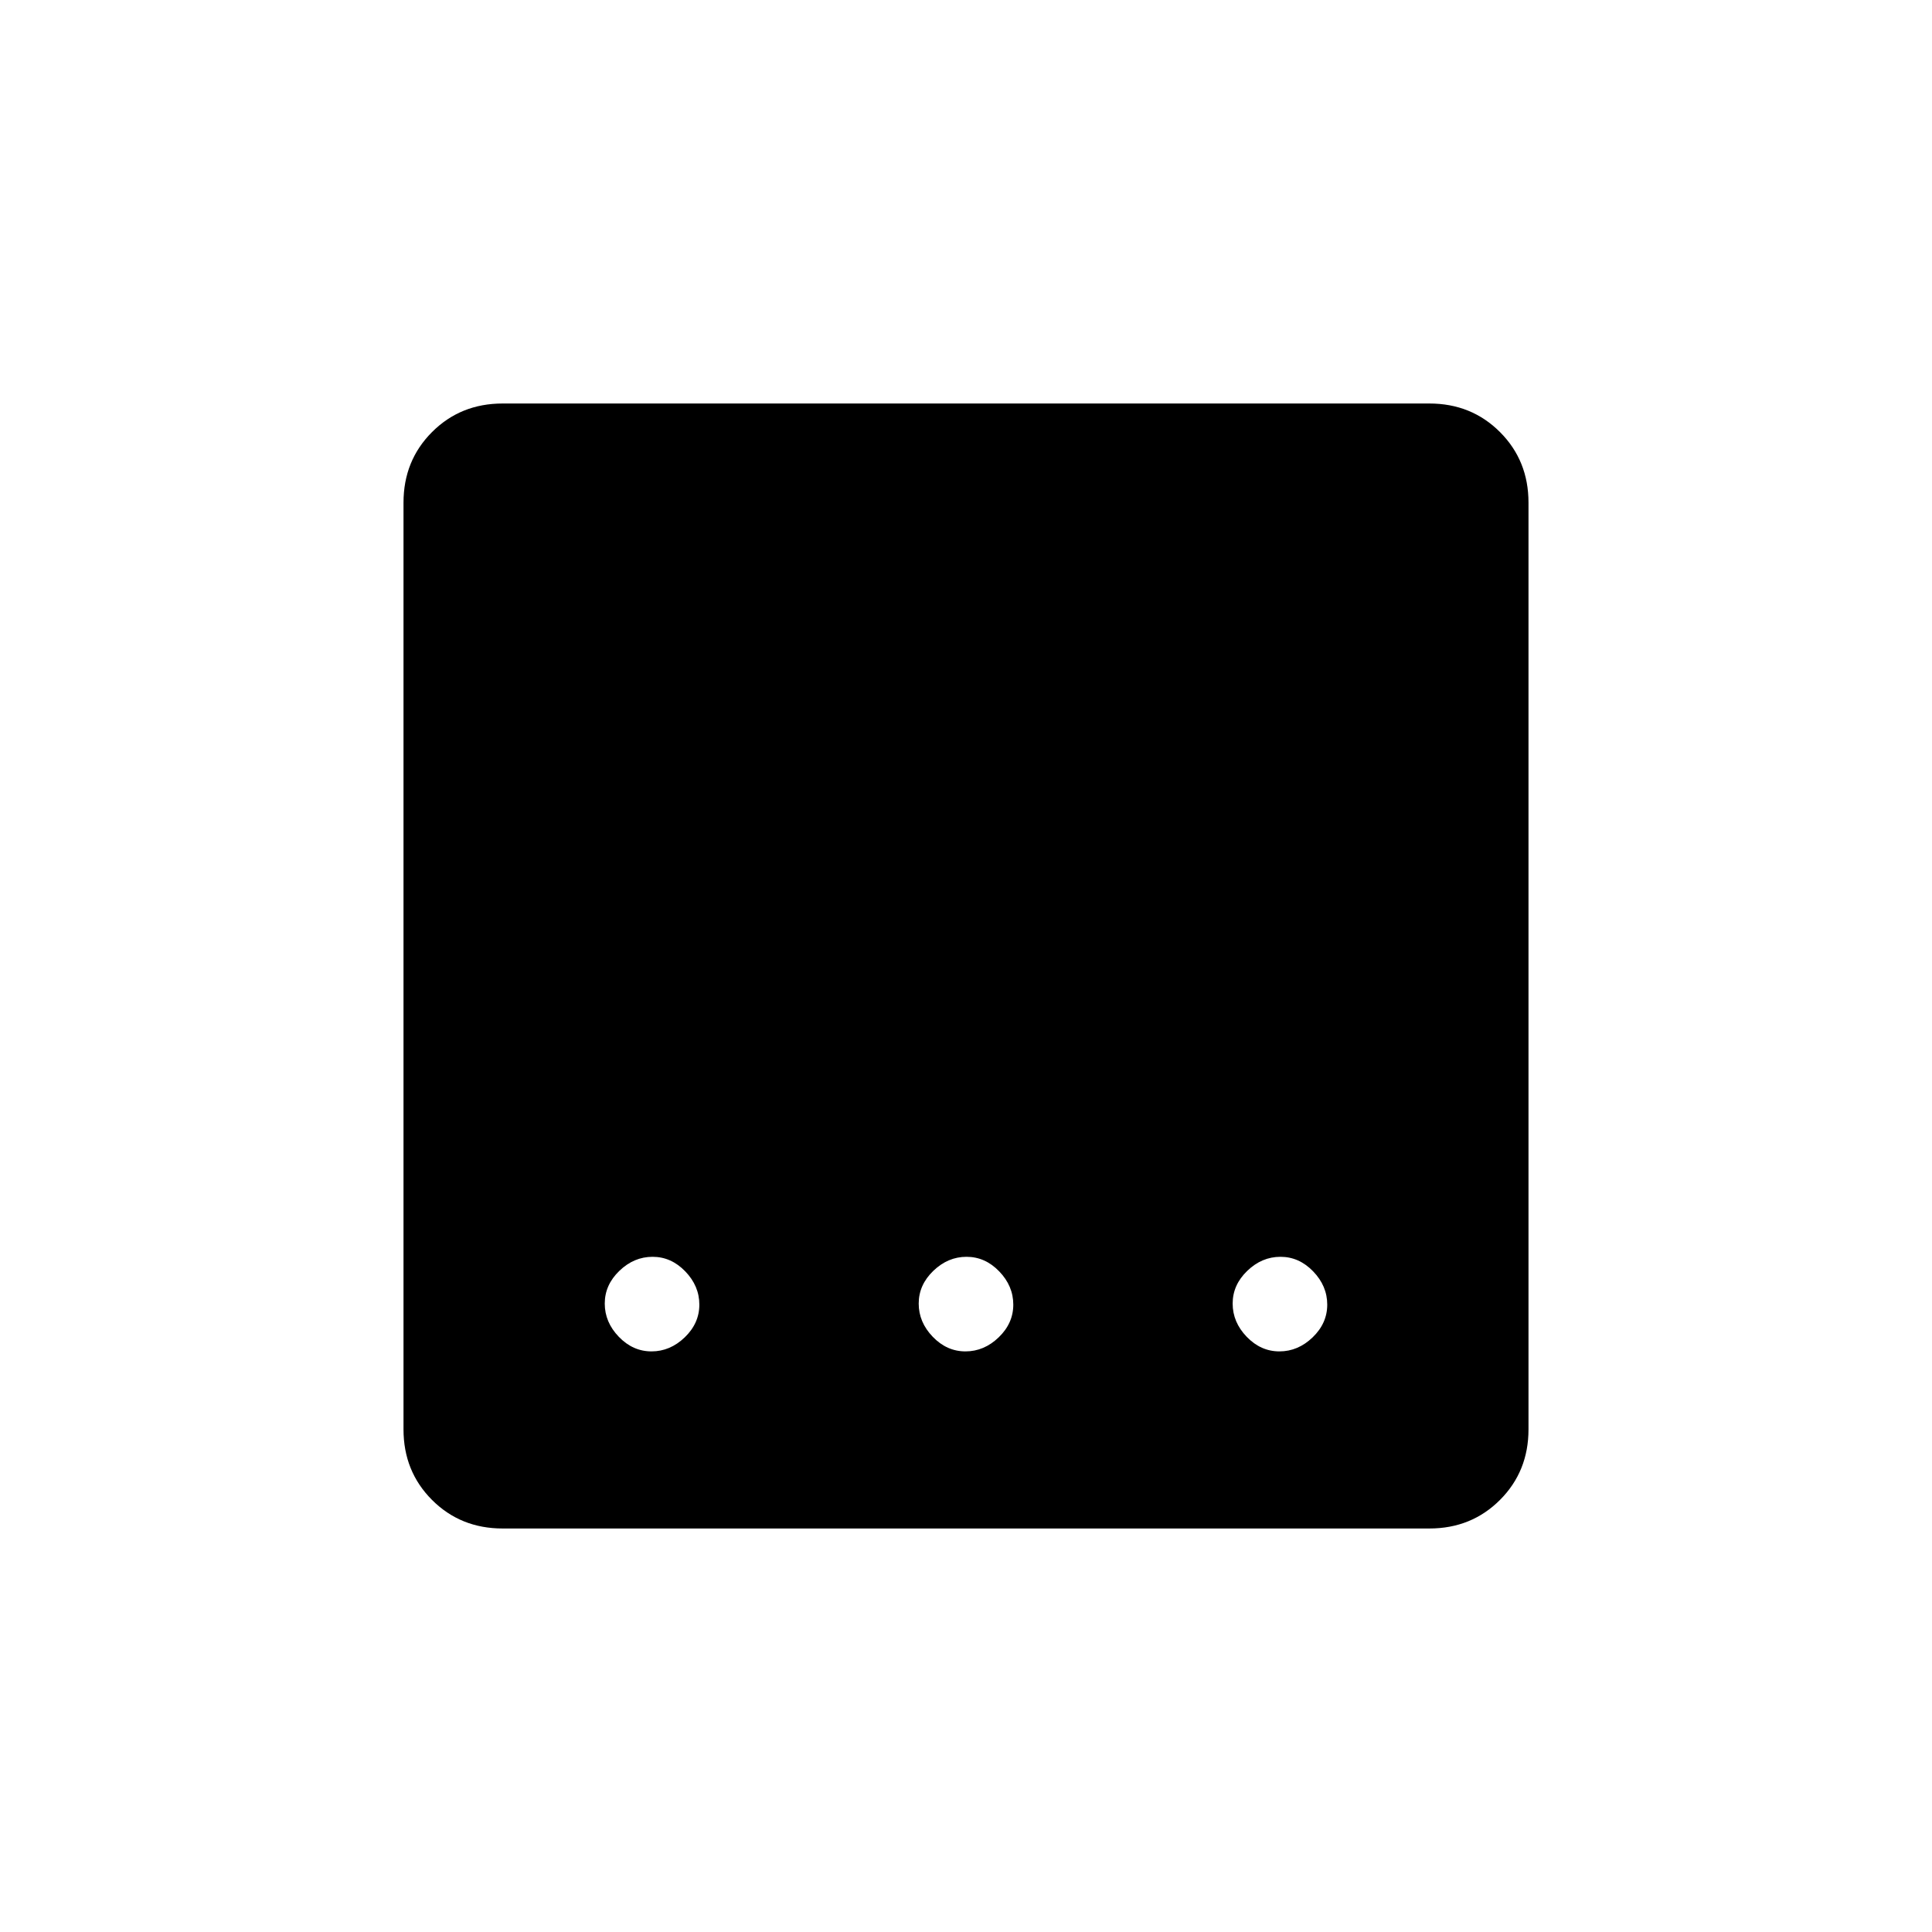 <svg xmlns="http://www.w3.org/2000/svg" height="20" viewBox="0 96 960 960" width="20"><path d="M249.764 855.5q-20.901 0-35.083-14.181-14.181-14.181-14.181-35.083V345.764q0-20.902 14.181-35.083 14.182-14.181 35.083-14.181h460.472q20.902 0 35.083 14.181 14.181 14.181 14.181 35.083v460.472q0 20.902-14.181 35.083-14.181 14.181-35.083 14.181H249.764Zm229.973-88q9.263 0 16.513-6.987 7.25-6.987 7.25-16.25t-6.987-16.513q-6.987-7.25-16.25-7.25t-16.513 6.987q-7.25 6.987-7.25 16.25t6.987 16.513q6.987 7.25 16.25 7.25Zm-156 0q9.263 0 16.513-6.987 7.25-6.987 7.25-16.25t-6.987-16.513q-6.987-7.25-16.25-7.25t-16.513 6.987q-7.25 6.987-7.25 16.25t6.987 16.513q6.987 7.25 16.25 7.25Zm312 0q9.263 0 16.513-6.987 7.25-6.987 7.25-16.25t-6.987-16.513q-6.987-7.25-16.25-7.25t-16.513 6.987q-7.25 6.987-7.25 16.25t6.987 16.513q6.987 7.25 16.25 7.25Z"/></svg>